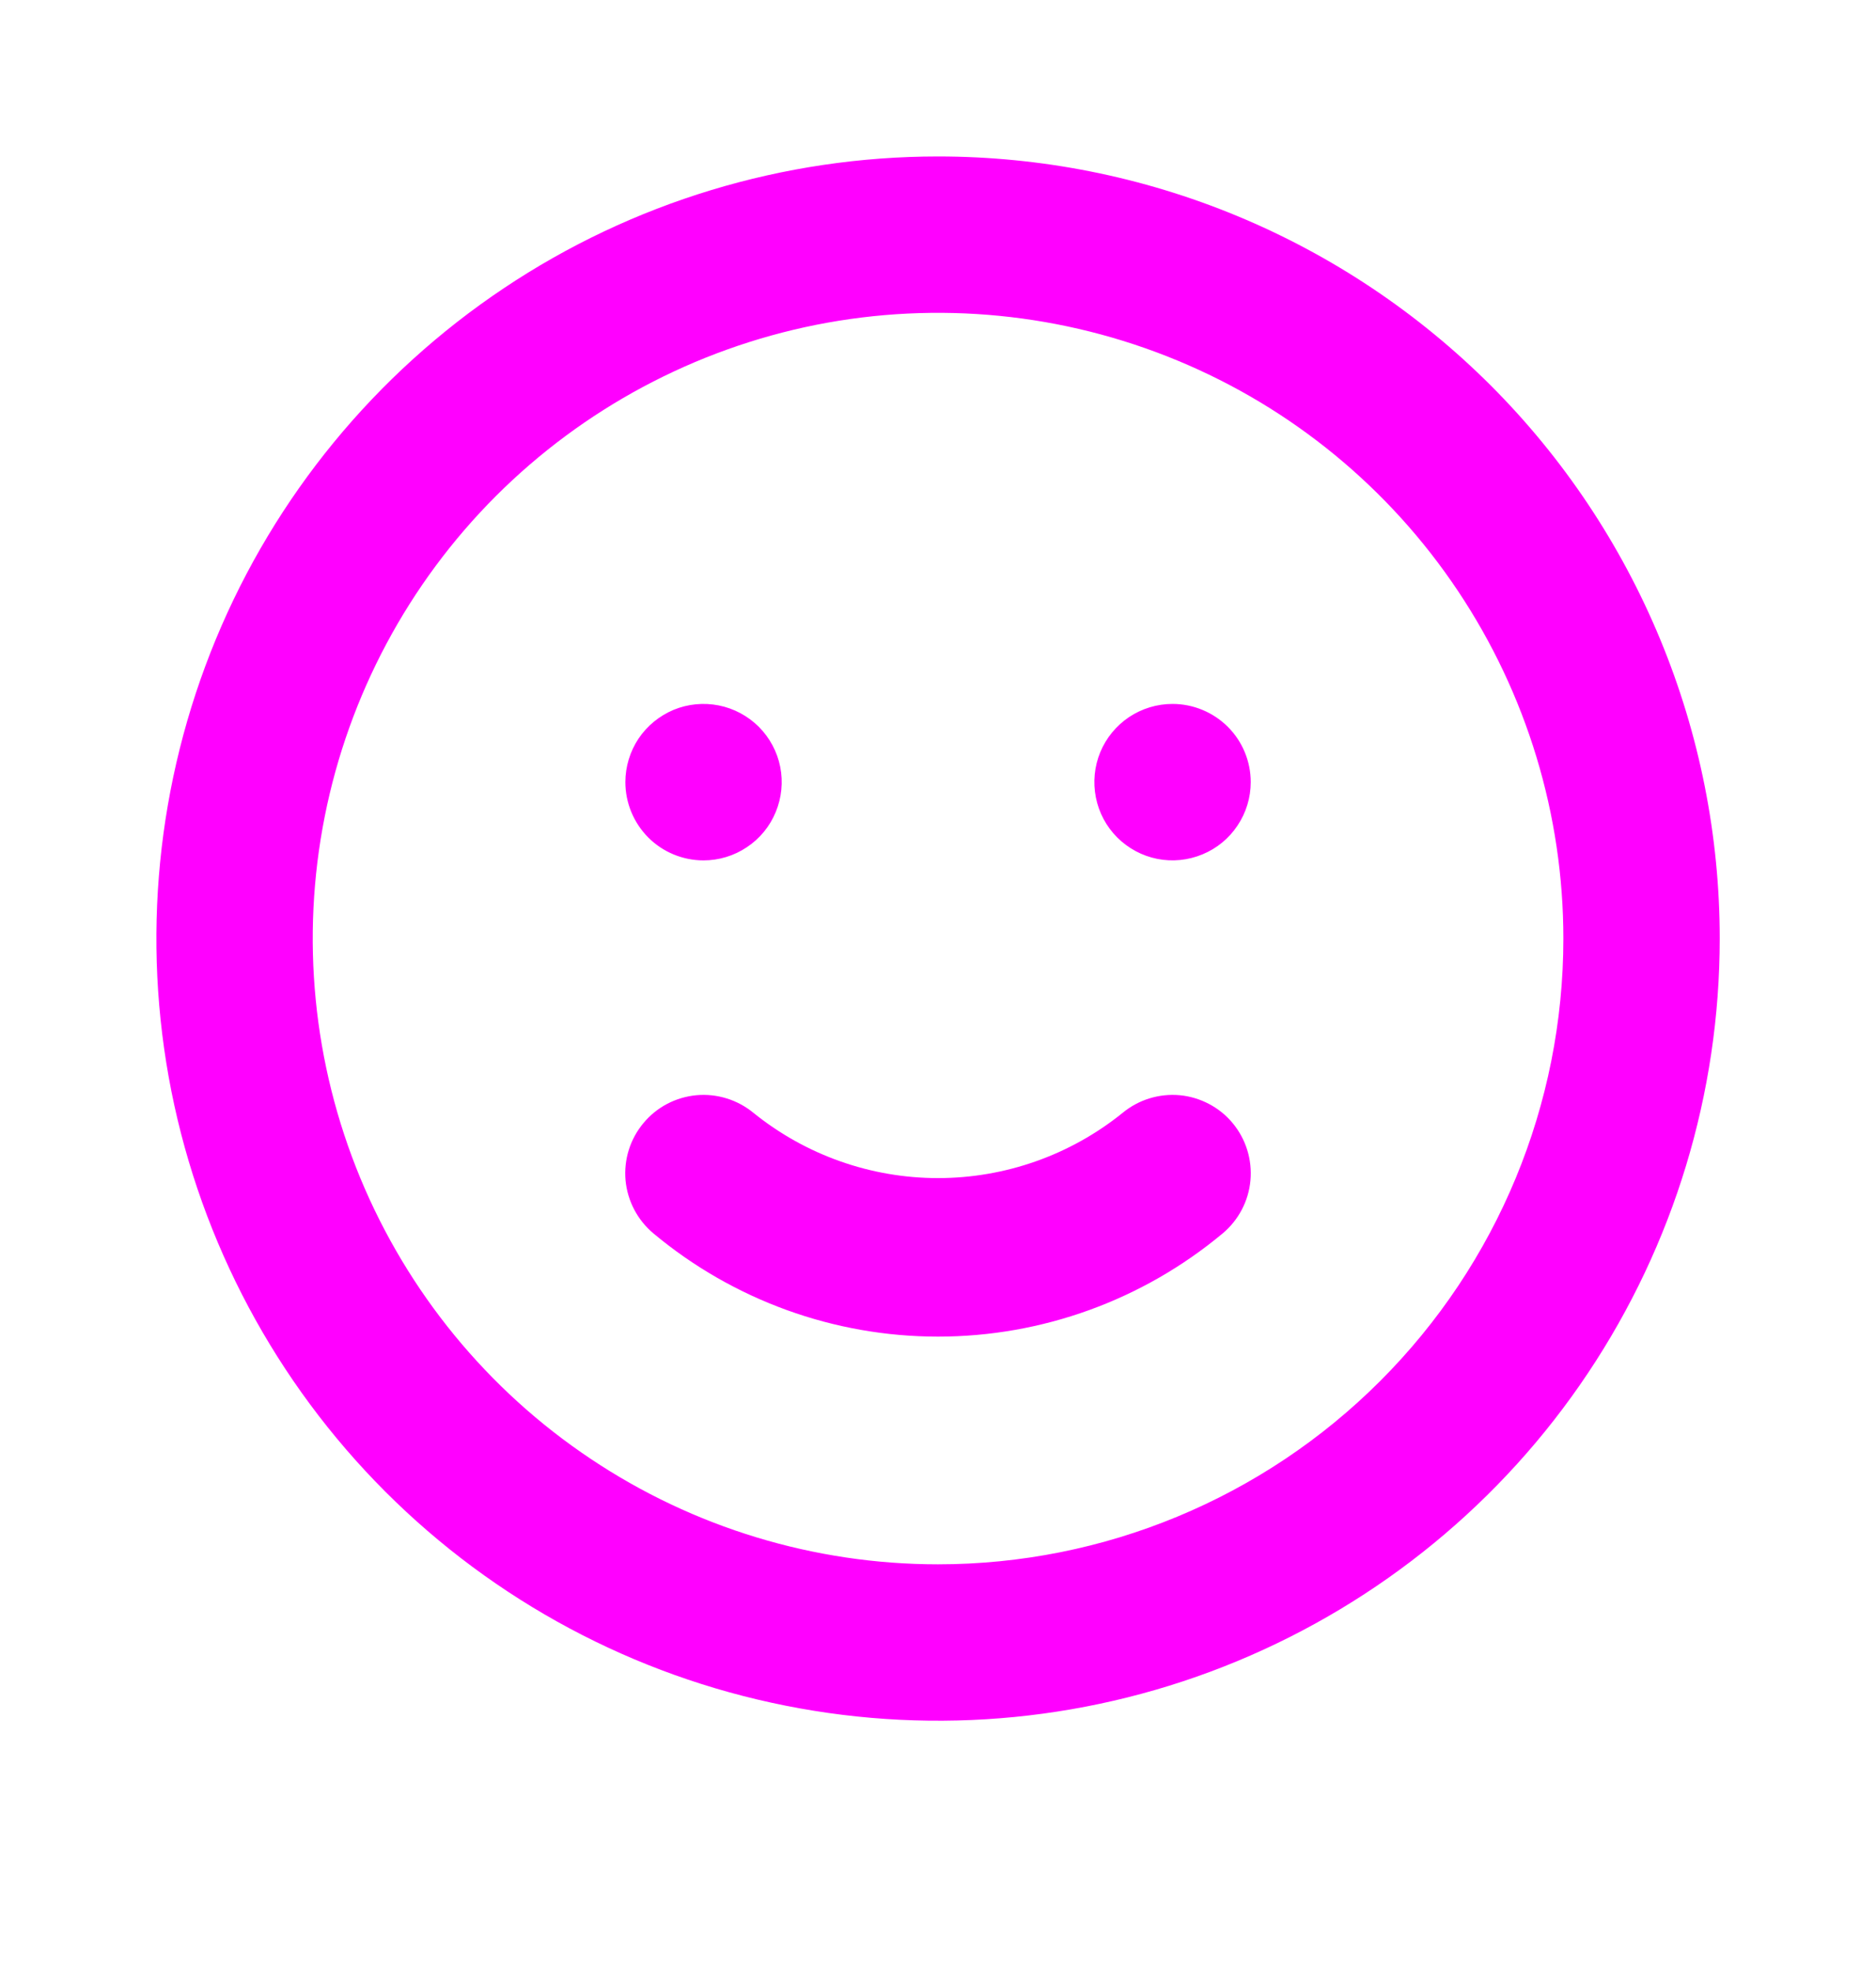 <svg width="20" height="21" viewBox="0 0 20 21" fill="none" xmlns="http://www.w3.org/2000/svg">
<path d="M11.967 11.858C11.41 12.307 10.716 12.552 10 12.552C9.285 12.552 8.591 12.307 8.034 11.858C7.863 11.717 7.644 11.649 7.424 11.669C7.203 11.69 7 11.796 6.859 11.967C6.717 12.137 6.649 12.356 6.669 12.577C6.69 12.797 6.797 13 6.967 13.142C7.818 13.852 8.892 14.241 10 14.241C11.109 14.241 12.182 13.852 13.034 13.142C13.204 13 13.311 12.797 13.331 12.577C13.351 12.356 13.283 12.137 13.142 11.967C13.072 11.882 12.986 11.813 12.889 11.762C12.792 11.711 12.686 11.679 12.577 11.669C12.357 11.649 12.137 11.717 11.967 11.858ZM7.5 9.167C7.665 9.167 7.826 9.118 7.963 9.026C8.1 8.935 8.207 8.805 8.27 8.652C8.333 8.5 8.35 8.332 8.318 8.171C8.286 8.009 8.206 7.861 8.09 7.744C7.973 7.628 7.825 7.548 7.663 7.516C7.501 7.484 7.334 7.5 7.181 7.563C7.029 7.627 6.899 7.733 6.807 7.87C6.716 8.007 6.667 8.169 6.667 8.333C6.667 8.554 6.755 8.766 6.911 8.923C7.067 9.079 7.279 9.167 7.5 9.167ZM12.5 7.5C12.335 7.5 12.174 7.549 12.037 7.64C11.9 7.732 11.793 7.862 11.73 8.014C11.667 8.167 11.651 8.334 11.683 8.496C11.715 8.658 11.794 8.806 11.911 8.923C12.028 9.039 12.176 9.119 12.338 9.151C12.499 9.183 12.667 9.166 12.819 9.103C12.972 9.04 13.102 8.933 13.193 8.796C13.285 8.659 13.334 8.498 13.334 8.333C13.334 8.112 13.246 7.9 13.09 7.744C12.933 7.588 12.721 7.5 12.5 7.5ZM10 1.667C8.352 1.667 6.741 2.155 5.371 3.071C4 3.987 2.932 5.288 2.301 6.811C1.671 8.334 1.506 10.009 1.827 11.626C2.149 13.242 2.942 14.727 4.108 15.893C5.273 17.058 6.758 17.852 8.375 18.173C9.991 18.495 11.667 18.33 13.189 17.699C14.712 17.068 16.014 16 16.929 14.63C17.845 13.259 18.334 11.648 18.334 10C18.334 8.906 18.118 7.822 17.699 6.811C17.28 5.8 16.667 4.881 15.893 4.107C15.119 3.334 14.2 2.72 13.189 2.301C12.178 1.882 11.095 1.667 10 1.667ZM10 16.667C8.682 16.667 7.393 16.276 6.297 15.543C5.2 14.811 4.346 13.769 3.841 12.551C3.337 11.333 3.205 9.993 3.462 8.699C3.719 7.406 4.354 6.218 5.286 5.286C6.219 4.354 7.407 3.719 8.7 3.461C9.993 3.204 11.333 3.336 12.552 3.841C13.77 4.345 14.811 5.2 15.543 6.296C16.276 7.393 16.667 8.681 16.667 10C16.667 11.768 15.965 13.464 14.714 14.714C13.464 15.964 11.768 16.667 10 16.667Z"  fill="#ff00ff" fill-rule="evenodd" clip-rule="evenodd"/>
</svg>
